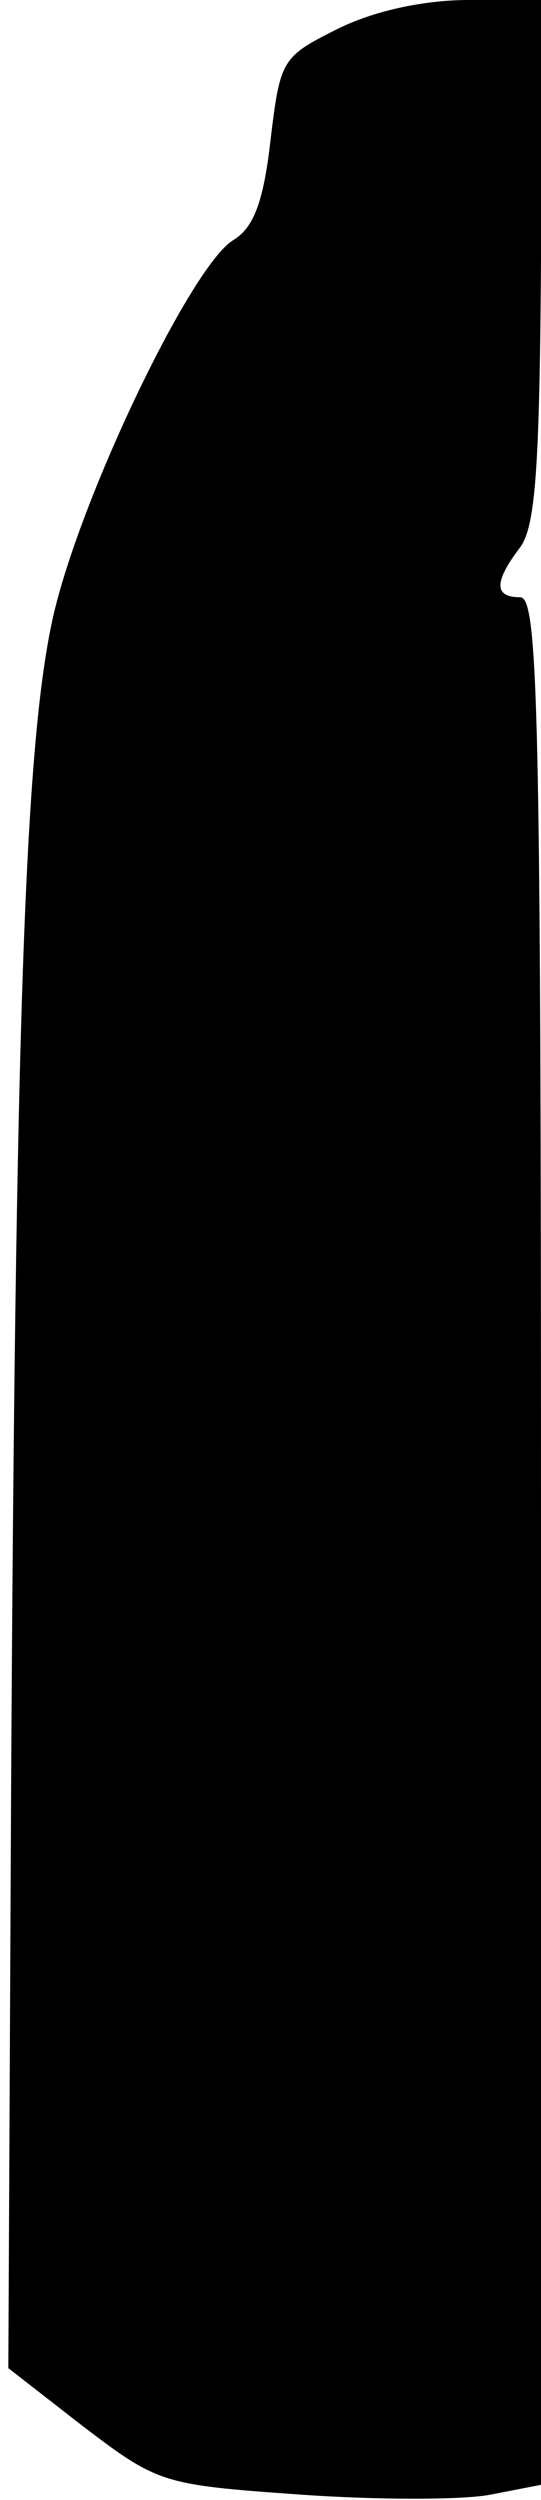 <?xml version="1.0" standalone="no"?>
<!DOCTYPE svg PUBLIC "-//W3C//DTD SVG 20010904//EN"
 "http://www.w3.org/TR/2001/REC-SVG-20010904/DTD/svg10.dtd">
<svg version="1.0" xmlns="http://www.w3.org/2000/svg"
 width="39pt" height="180pt" viewBox="0 0 39 180"
 preserveAspectRatio="xMidYMid meet">
<g transform="translate(0,180) scale(0.1,-0.1)"
fill="#000000" stroke="none">
<path fill="#000000" stroke="none" d="M243 1779 c-40 -20 -41 -22 -48 -80 -5
-44 -12 -63 -27 -72 -31 -19 -114 -193 -131 -277 -19 -91 -26 -291 -29 -840
l-2 -415 54 -42 c54 -41 57 -42 156 -49 56 -4 118 -4 138 0 l36 7 0 679 c0
598 -2 680 -15 680 -19 0 -19 11 0 36 11 15 14 57 15 207 l0 187 -52 0 c-33 0
-69 -8 -95 -21z"/>
</g>
</svg>
